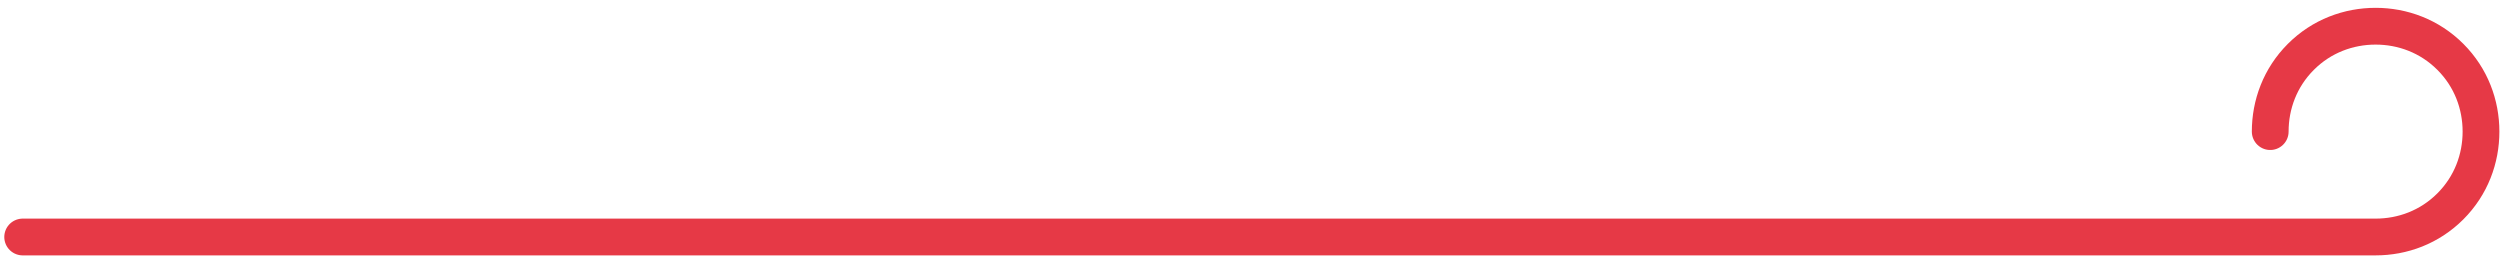 <svg width="204" height="21" fill="none" xmlns="http://www.w3.org/2000/svg"><path d="M185.25 10.739c0-2.2.8-4.4 2.5-6.1 1.7-1.7 3.9-2.5 6.1-2.5 2.2 0 4.4.8 6.1 2.5 1.7 1.7 2.5 3.9 2.5 6.1 0 2.2-.8 4.4-2.5 6.1-1.7 1.7-3.9 2.5-6.1 2.5h-192" stroke="#E63946" stroke-width="3" stroke-miterlimit="10" stroke-linecap="round" stroke-linejoin="round"/></svg>